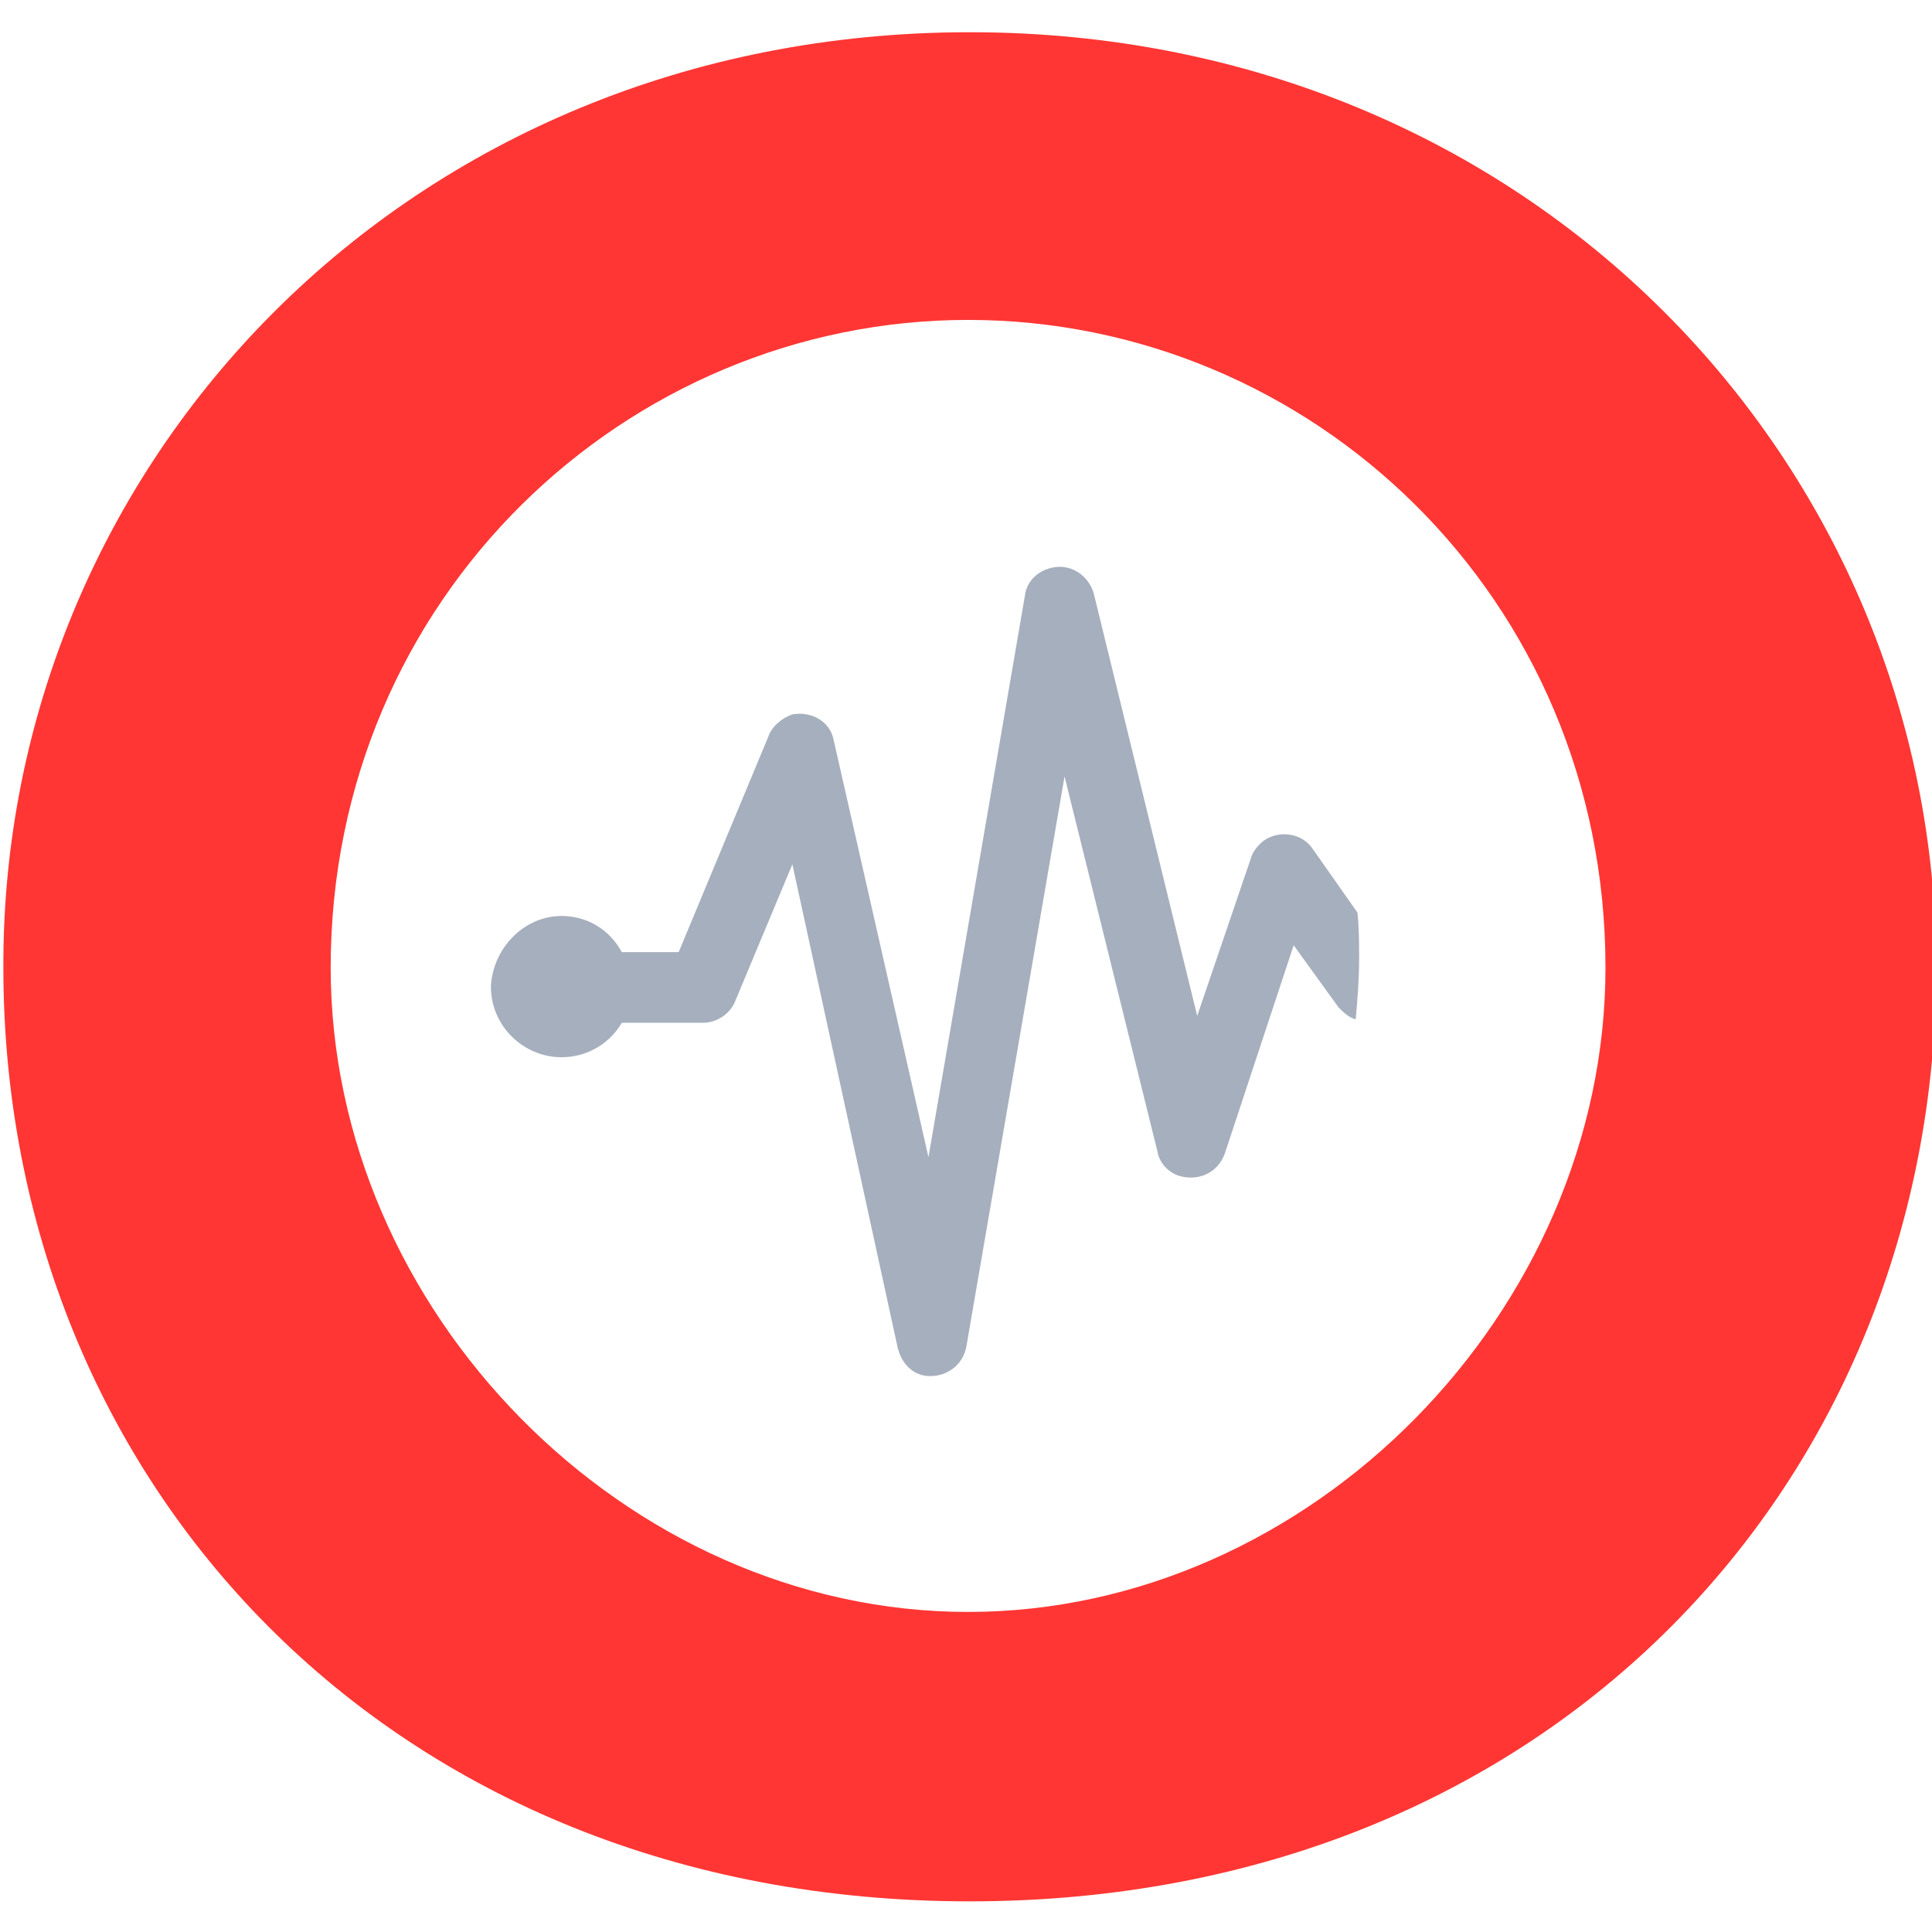 <svg xmlns="http://www.w3.org/2000/svg" viewBox="0 0 48 48"><path d="M488.3 45.2c32.6 0 56.1 25.1 56.1 54.3 0 29.7-22.3 54.2-56.1 54.2s-56.1-24.5-56.1-54.2c-.1-29.2 23.4-54.3 56.1-54.3zm-37.1 54.3c0 19.9 17.1 37.4 37 37.4s37-17.5 37-37.4c0-21.5-17.1-37.6-37-37.6-19.8 0-37 16.1-37 37.6z" style="fill:#ff3633" transform="translate(-184.898 -18.545) scale(.428)"/><path d="M464.6 96.5c1.5 0 2.8.8 3.5 2.1h3.3l5.2-12.5c.2-.6.8-1.1 1.4-1.3 1.1-.2 2.2.4 2.4 1.5l5.5 24.2 5.6-32.6c.1-.8.7-1.4 1.5-1.6 1.1-.3 2.2.4 2.5 1.5l6 24.5 3.1-9.1c.1-.4.4-.8.8-1.1.9-.6 2.2-.4 2.8.5l2.6 3.7c.1.9.1 1.8.1 2.7 0 1.2-.1 2.4-.2 3.5-.4-.1-.7-.4-1-.7l-2.6-3.6-4 12.1c-.4 1.1-1.5 1.6-2.6 1.3-.7-.2-1.2-.8-1.3-1.4l-5.4-21.8-5.7 33.1c-.2 1.1-1.2 1.8-2.3 1.7-.9-.1-1.5-.8-1.7-1.7l-6.1-28-3.3 7.9c-.3.8-1.1 1.3-1.9 1.3h-4.7c-.7 1.2-2 2-3.5 2-2.2 0-4.1-1.8-4.1-4.1.1-2.2 1.9-4.1 4.1-4.1z" style="fill:#a6afbd" transform="translate(-184.898 -18.545) scale(.428)"/></svg>